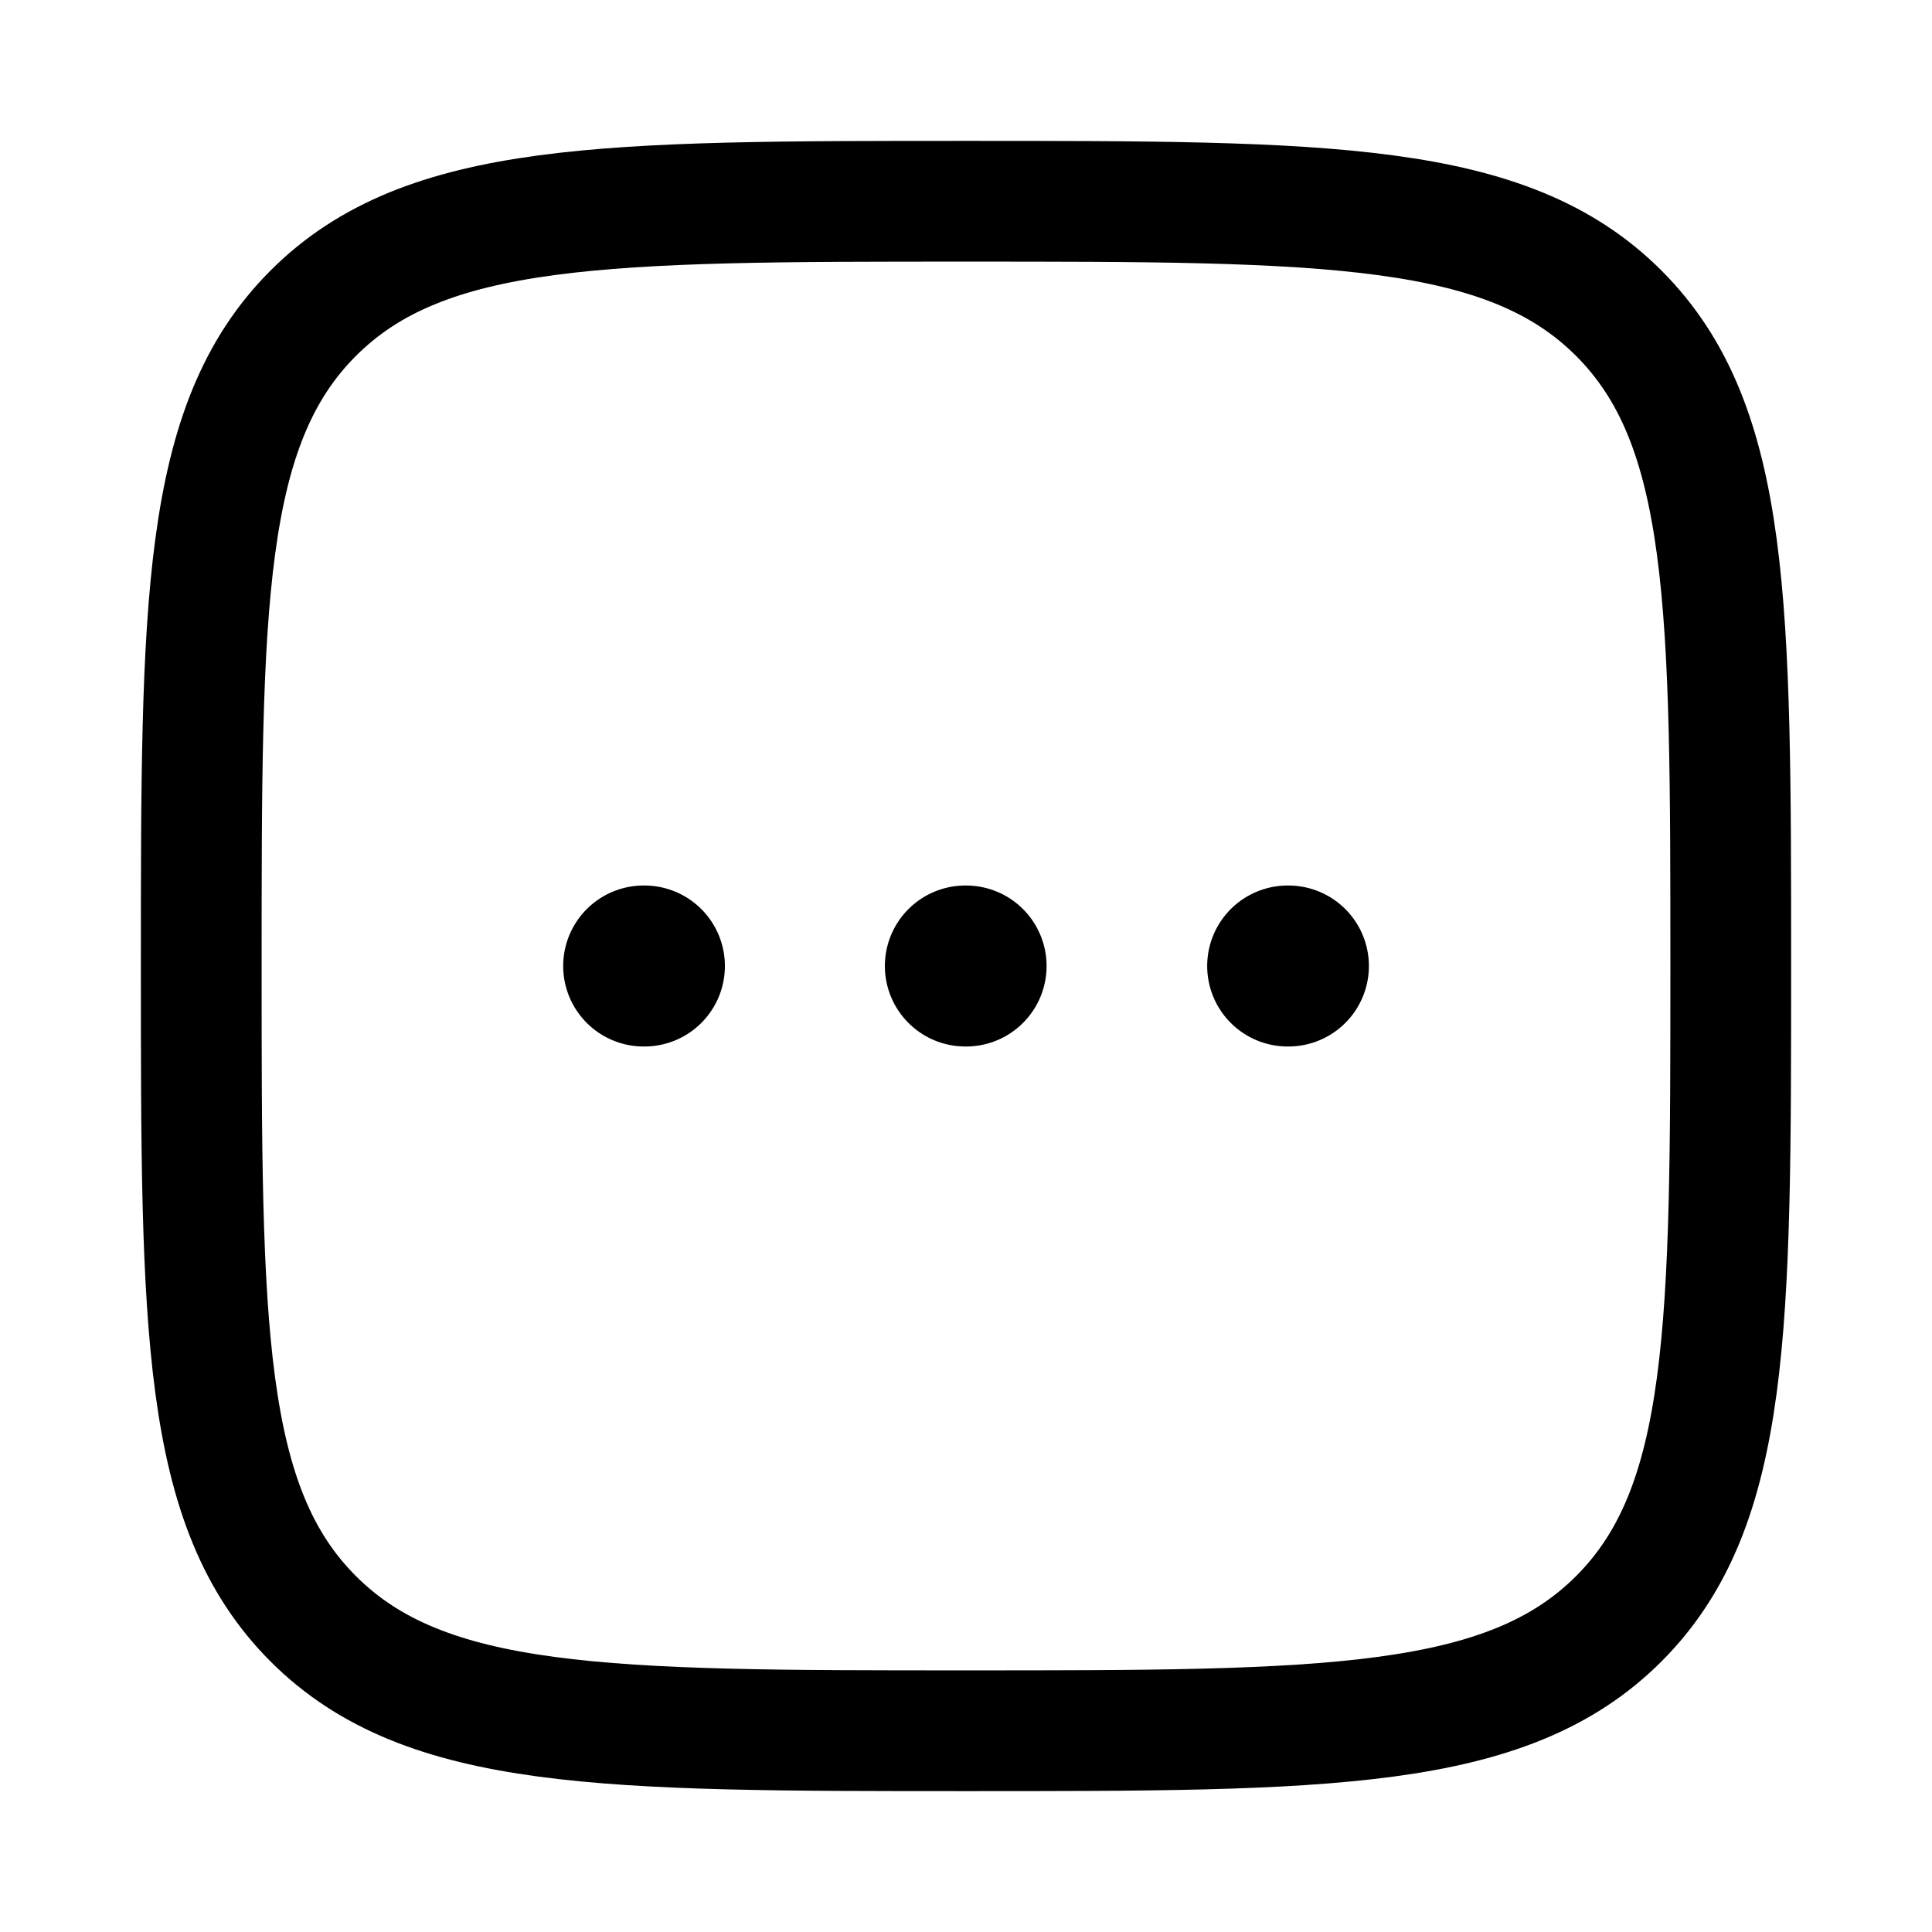 <svg xmlns="http://www.w3.org/2000/svg" viewBox="0 0 24 24" width="24" height="24" color="#000000" fill="none">
    <path d="M2.5 12C2.5 7.522 2.5 5.282 3.891 3.891C5.282 2.5 7.522 2.5 12 2.5C16.478 2.5 18.718 2.5 20.109 3.891C21.5 5.282 21.5 7.522 21.5 12C21.5 16.478 21.5 18.718 20.109 20.109C18.718 21.5 16.478 21.5 12 21.5C7.522 21.5 5.282 21.5 3.891 20.109C2.5 18.718 2.5 16.478 2.5 12Z" stroke="currentColor" stroke-width="1.5" />
    <path d="M11.992 12H12.001" stroke="currentColor" stroke-width="2" stroke-linecap="round" stroke-linejoin="round" />
    <path d="M15.996 12H16.005" stroke="currentColor" stroke-width="2" stroke-linecap="round" stroke-linejoin="round" />
    <path d="M7.996 12H8.005" stroke="currentColor" stroke-width="2" stroke-linecap="round" stroke-linejoin="round" />
</svg>